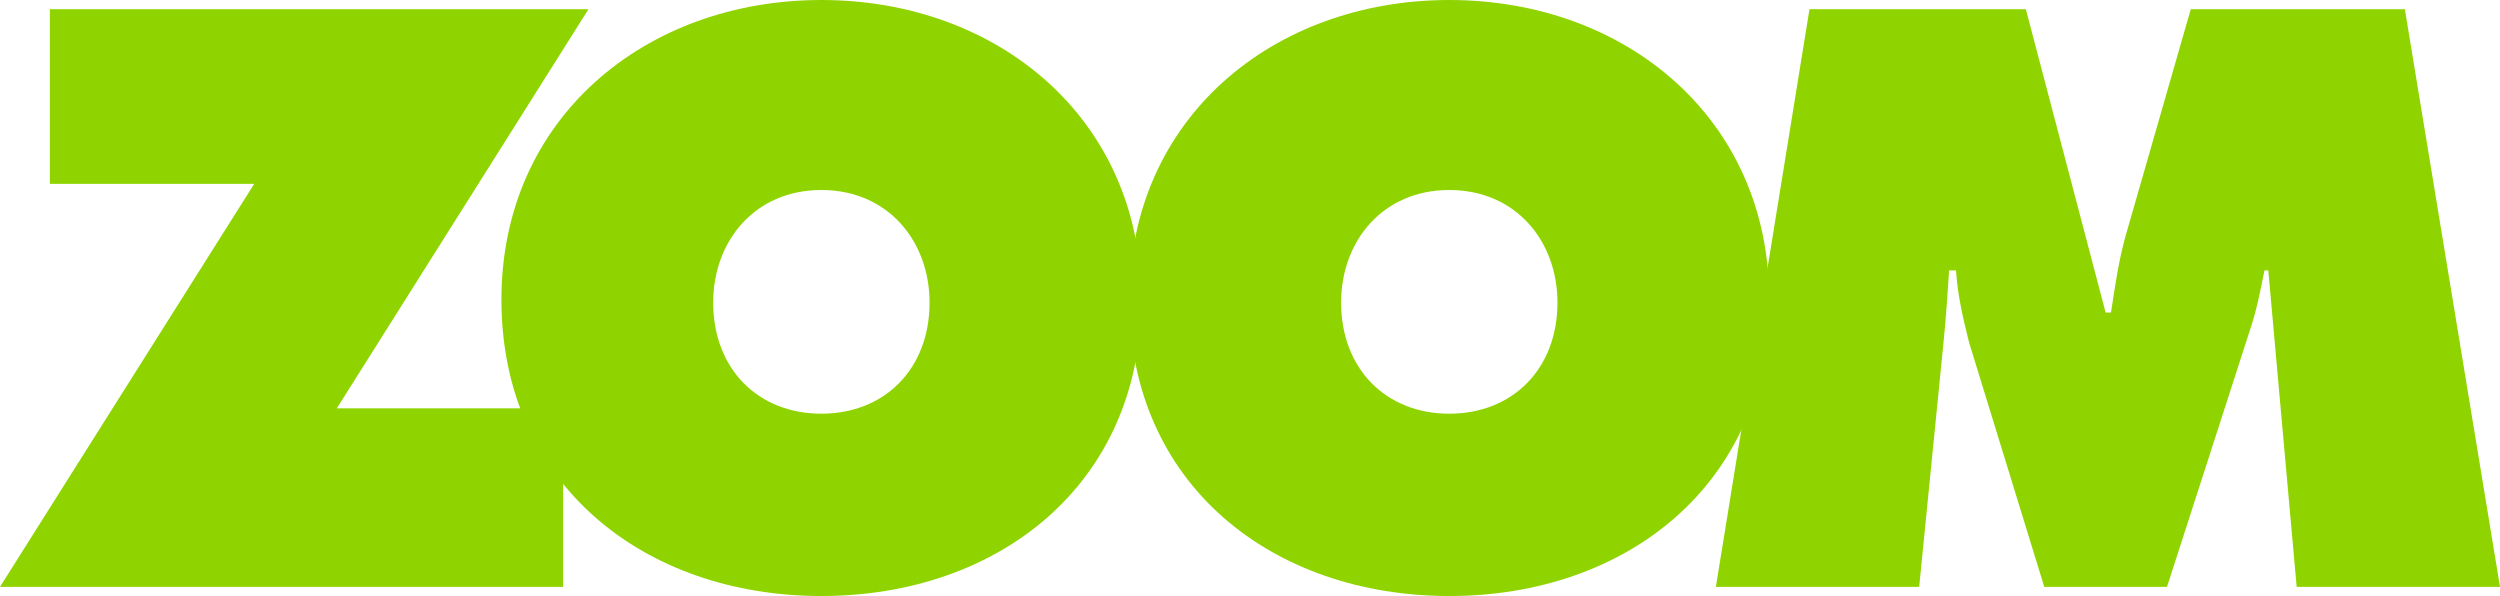 <?xml version="1.0" ?>
<svg xmlns="http://www.w3.org/2000/svg" viewBox="0 0 151 36" fill="none">
	<path d="M3.012 0.555V11.105H15.354L0 35.445H34.015V24.663C32.136 24.663 20.344 24.663 20.344 24.663L35.544 0.555H3.012Z" fill="#8FD400"/>
	<path d="M49.611 0C38.998 0 30.286 7.126 30.286 18.093C30.286 29.291 38.952 36 49.611 36C60.269 36 68.935 29.291 68.935 18.093C68.935 7.126 60.223 0 49.611 0ZM49.611 11.476C53.642 11.476 56.145 14.576 56.145 18.278C56.145 22.257 53.457 24.987 49.611 24.987C45.764 24.987 43.076 22.257 43.076 18.278C43.076 14.576 45.579 11.476 49.611 11.476Z" fill="#8FD400"/>
	<path d="M87.537 2.5767e-06C76.925 2.5767e-06 68.213 7.126 68.213 18.093C68.213 29.291 76.879 36 87.537 36C98.196 36 106.862 29.291 106.862 18.093C106.862 7.126 98.149 2.5767e-06 87.537 2.5767e-06ZM87.537 11.476C91.569 11.476 94.071 14.576 94.071 18.278C94.071 22.257 91.384 24.987 87.537 24.987C83.691 24.987 81.003 22.257 81.003 18.278C81.003 14.576 83.505 11.476 87.537 11.476Z" fill="#8FD400"/>
	<path d="M103.639 35.445H115.919L117.402 20.545C117.541 19.157 117.634 17.722 117.727 16.334H118.144C118.237 17.815 118.561 19.203 118.932 20.684L123.473 35.445H130.888L135.939 19.805C136.31 18.694 136.541 17.491 136.773 16.334H137.005L138.719 35.445H151L145.254 0.555H132.324L128.385 14.252C127.968 15.733 127.737 17.352 127.505 18.879H127.18L122.361 0.555H109.293L103.639 35.445Z" fill="#8FD400"/>
</svg>